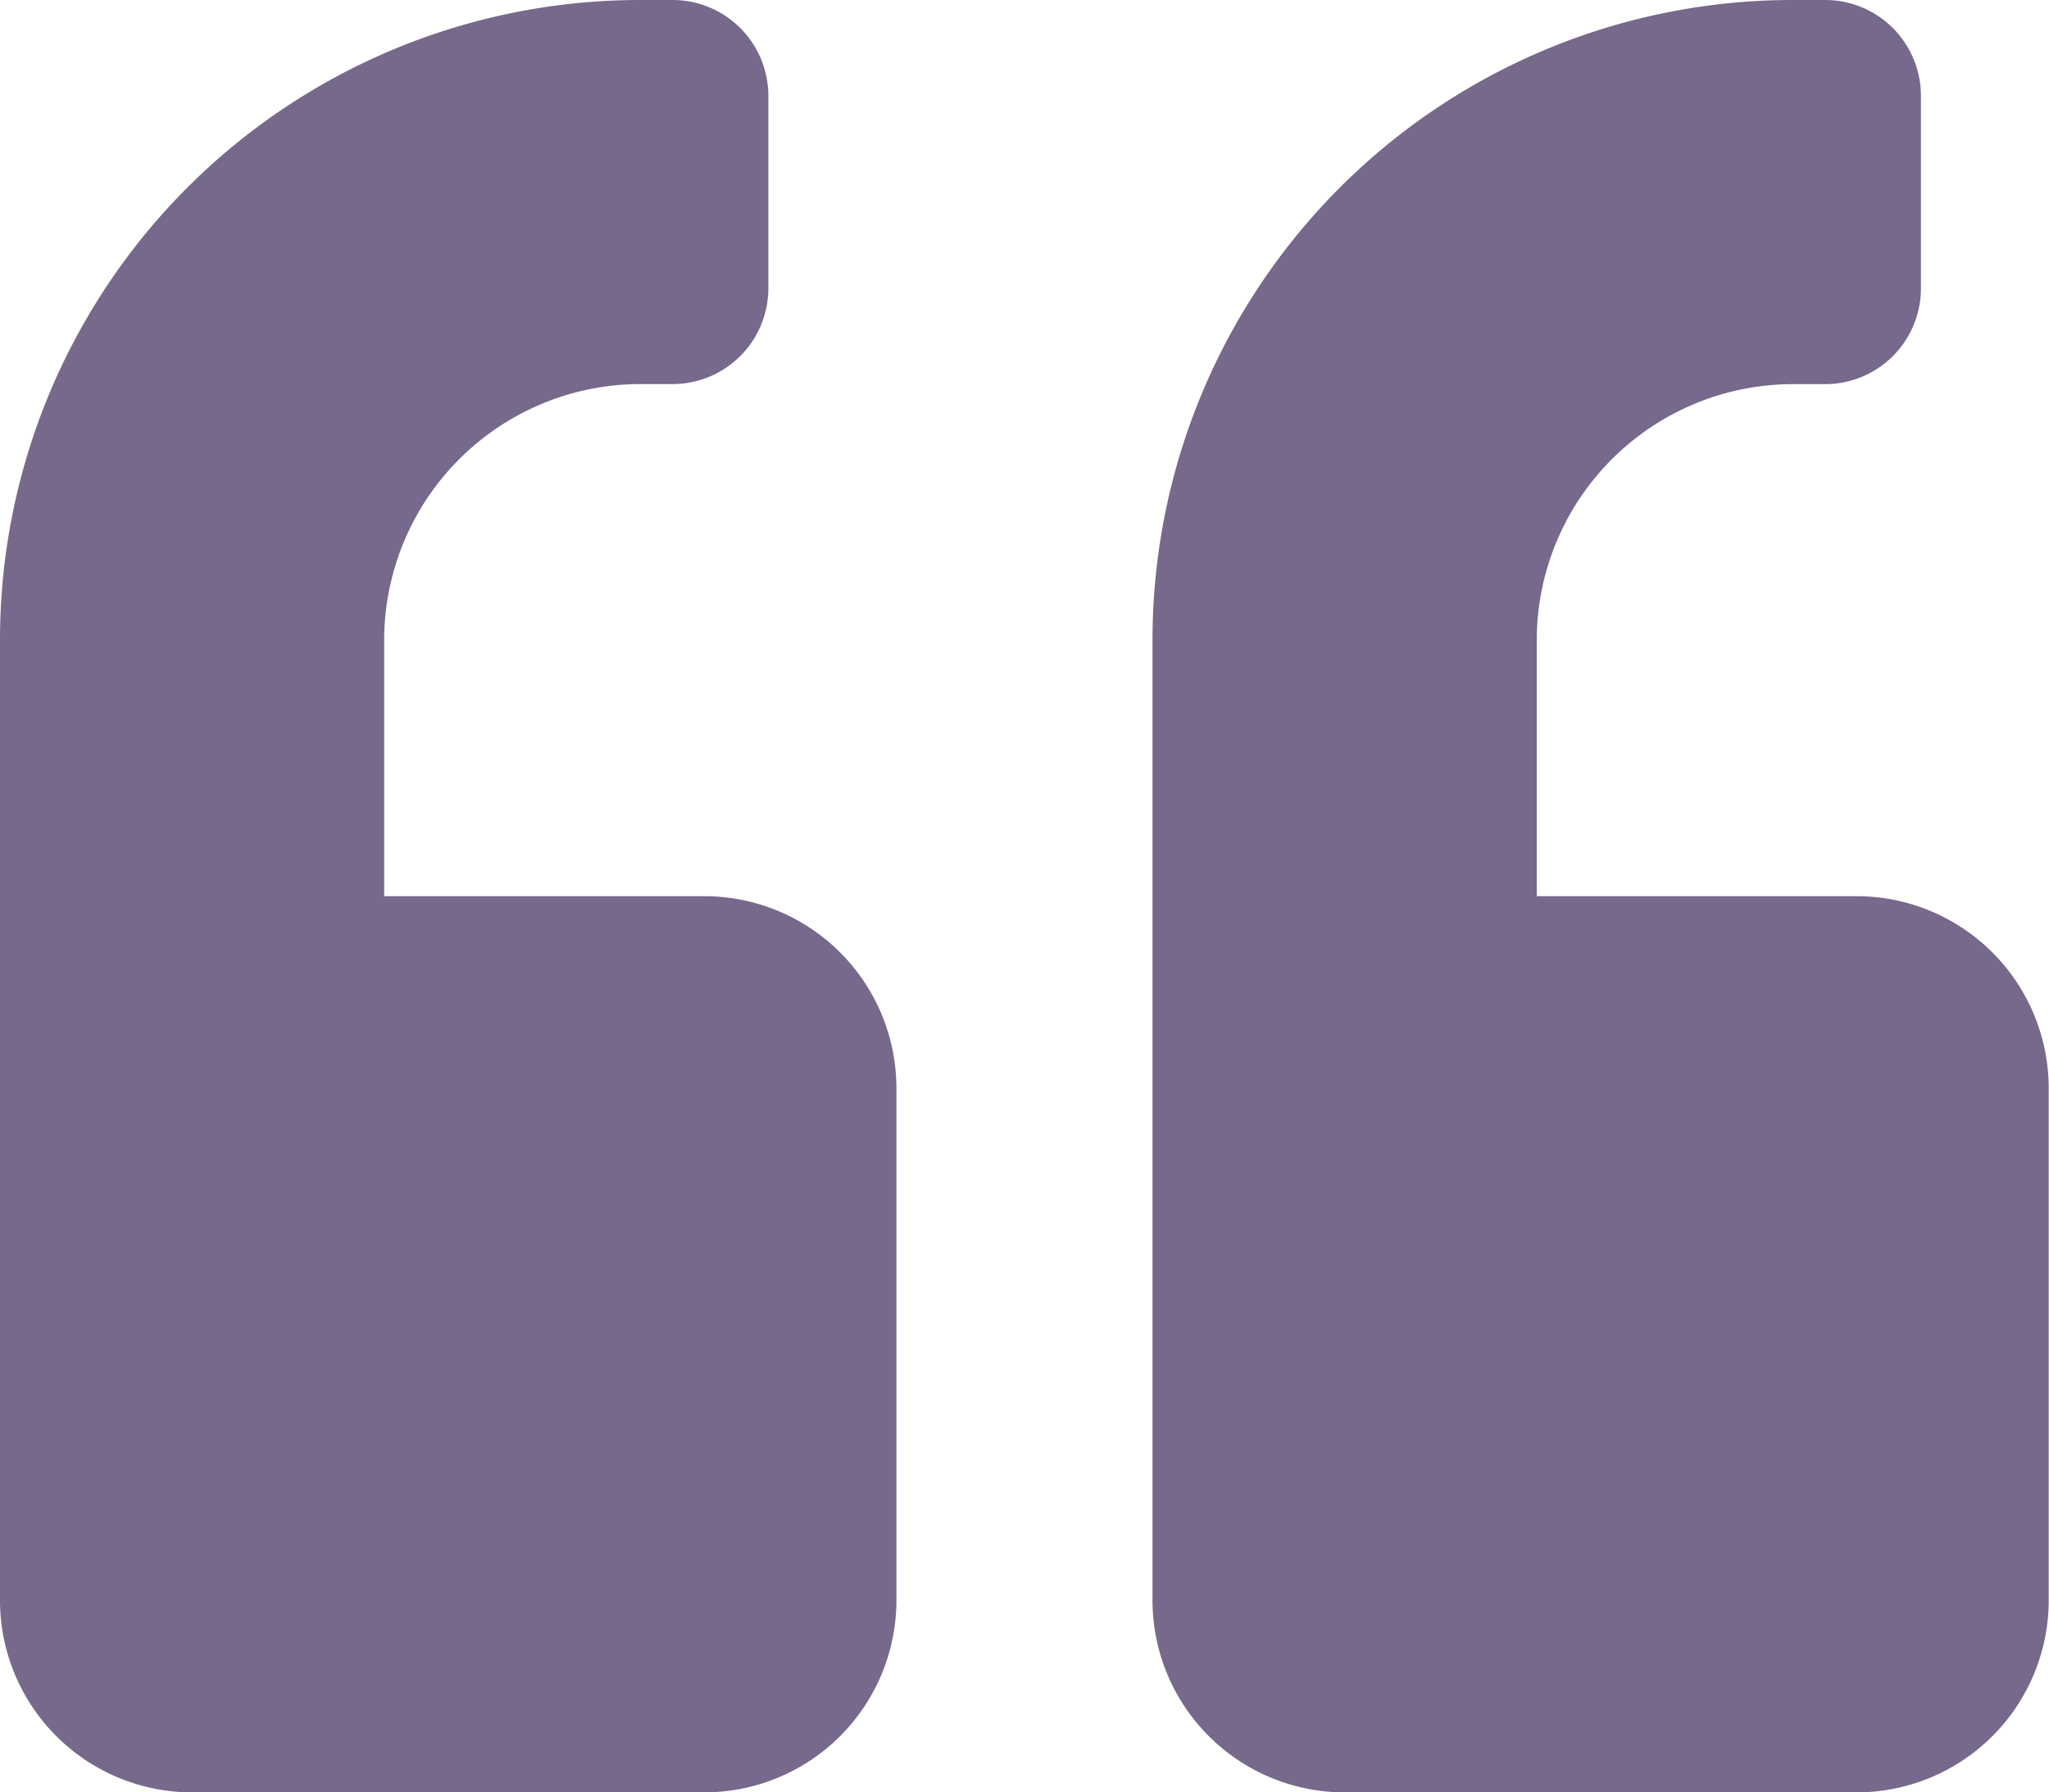 <svg xmlns="http://www.w3.org/2000/svg" width="27.404" height="23.978" viewBox="0 0 27.404 23.978">
  <path id="Icon_awesome-quote-left" data-name="Icon awesome-quote-left" d="M24.834,14.239H20.553V10.814a3.429,3.429,0,0,1,3.425-3.425h.428A1.281,1.281,0,0,0,25.691,6.1V3.535A1.281,1.281,0,0,0,24.406,2.25h-.428a8.561,8.561,0,0,0-8.564,8.564V23.659a2.57,2.57,0,0,0,2.569,2.569h6.851A2.57,2.57,0,0,0,27.4,23.659V16.808A2.57,2.57,0,0,0,24.834,14.239Zm-15.415,0H5.138V10.814A3.429,3.429,0,0,1,8.564,7.388h.428A1.281,1.281,0,0,0,10.276,6.1V3.535A1.281,1.281,0,0,0,8.992,2.25H8.564A8.561,8.561,0,0,0,0,10.814V23.659a2.57,2.57,0,0,0,2.569,2.569H9.42a2.57,2.57,0,0,0,2.569-2.569V16.808A2.57,2.57,0,0,0,9.42,14.239Z" transform="translate(0 -2.25)" fill="#77698b"/>
</svg>
